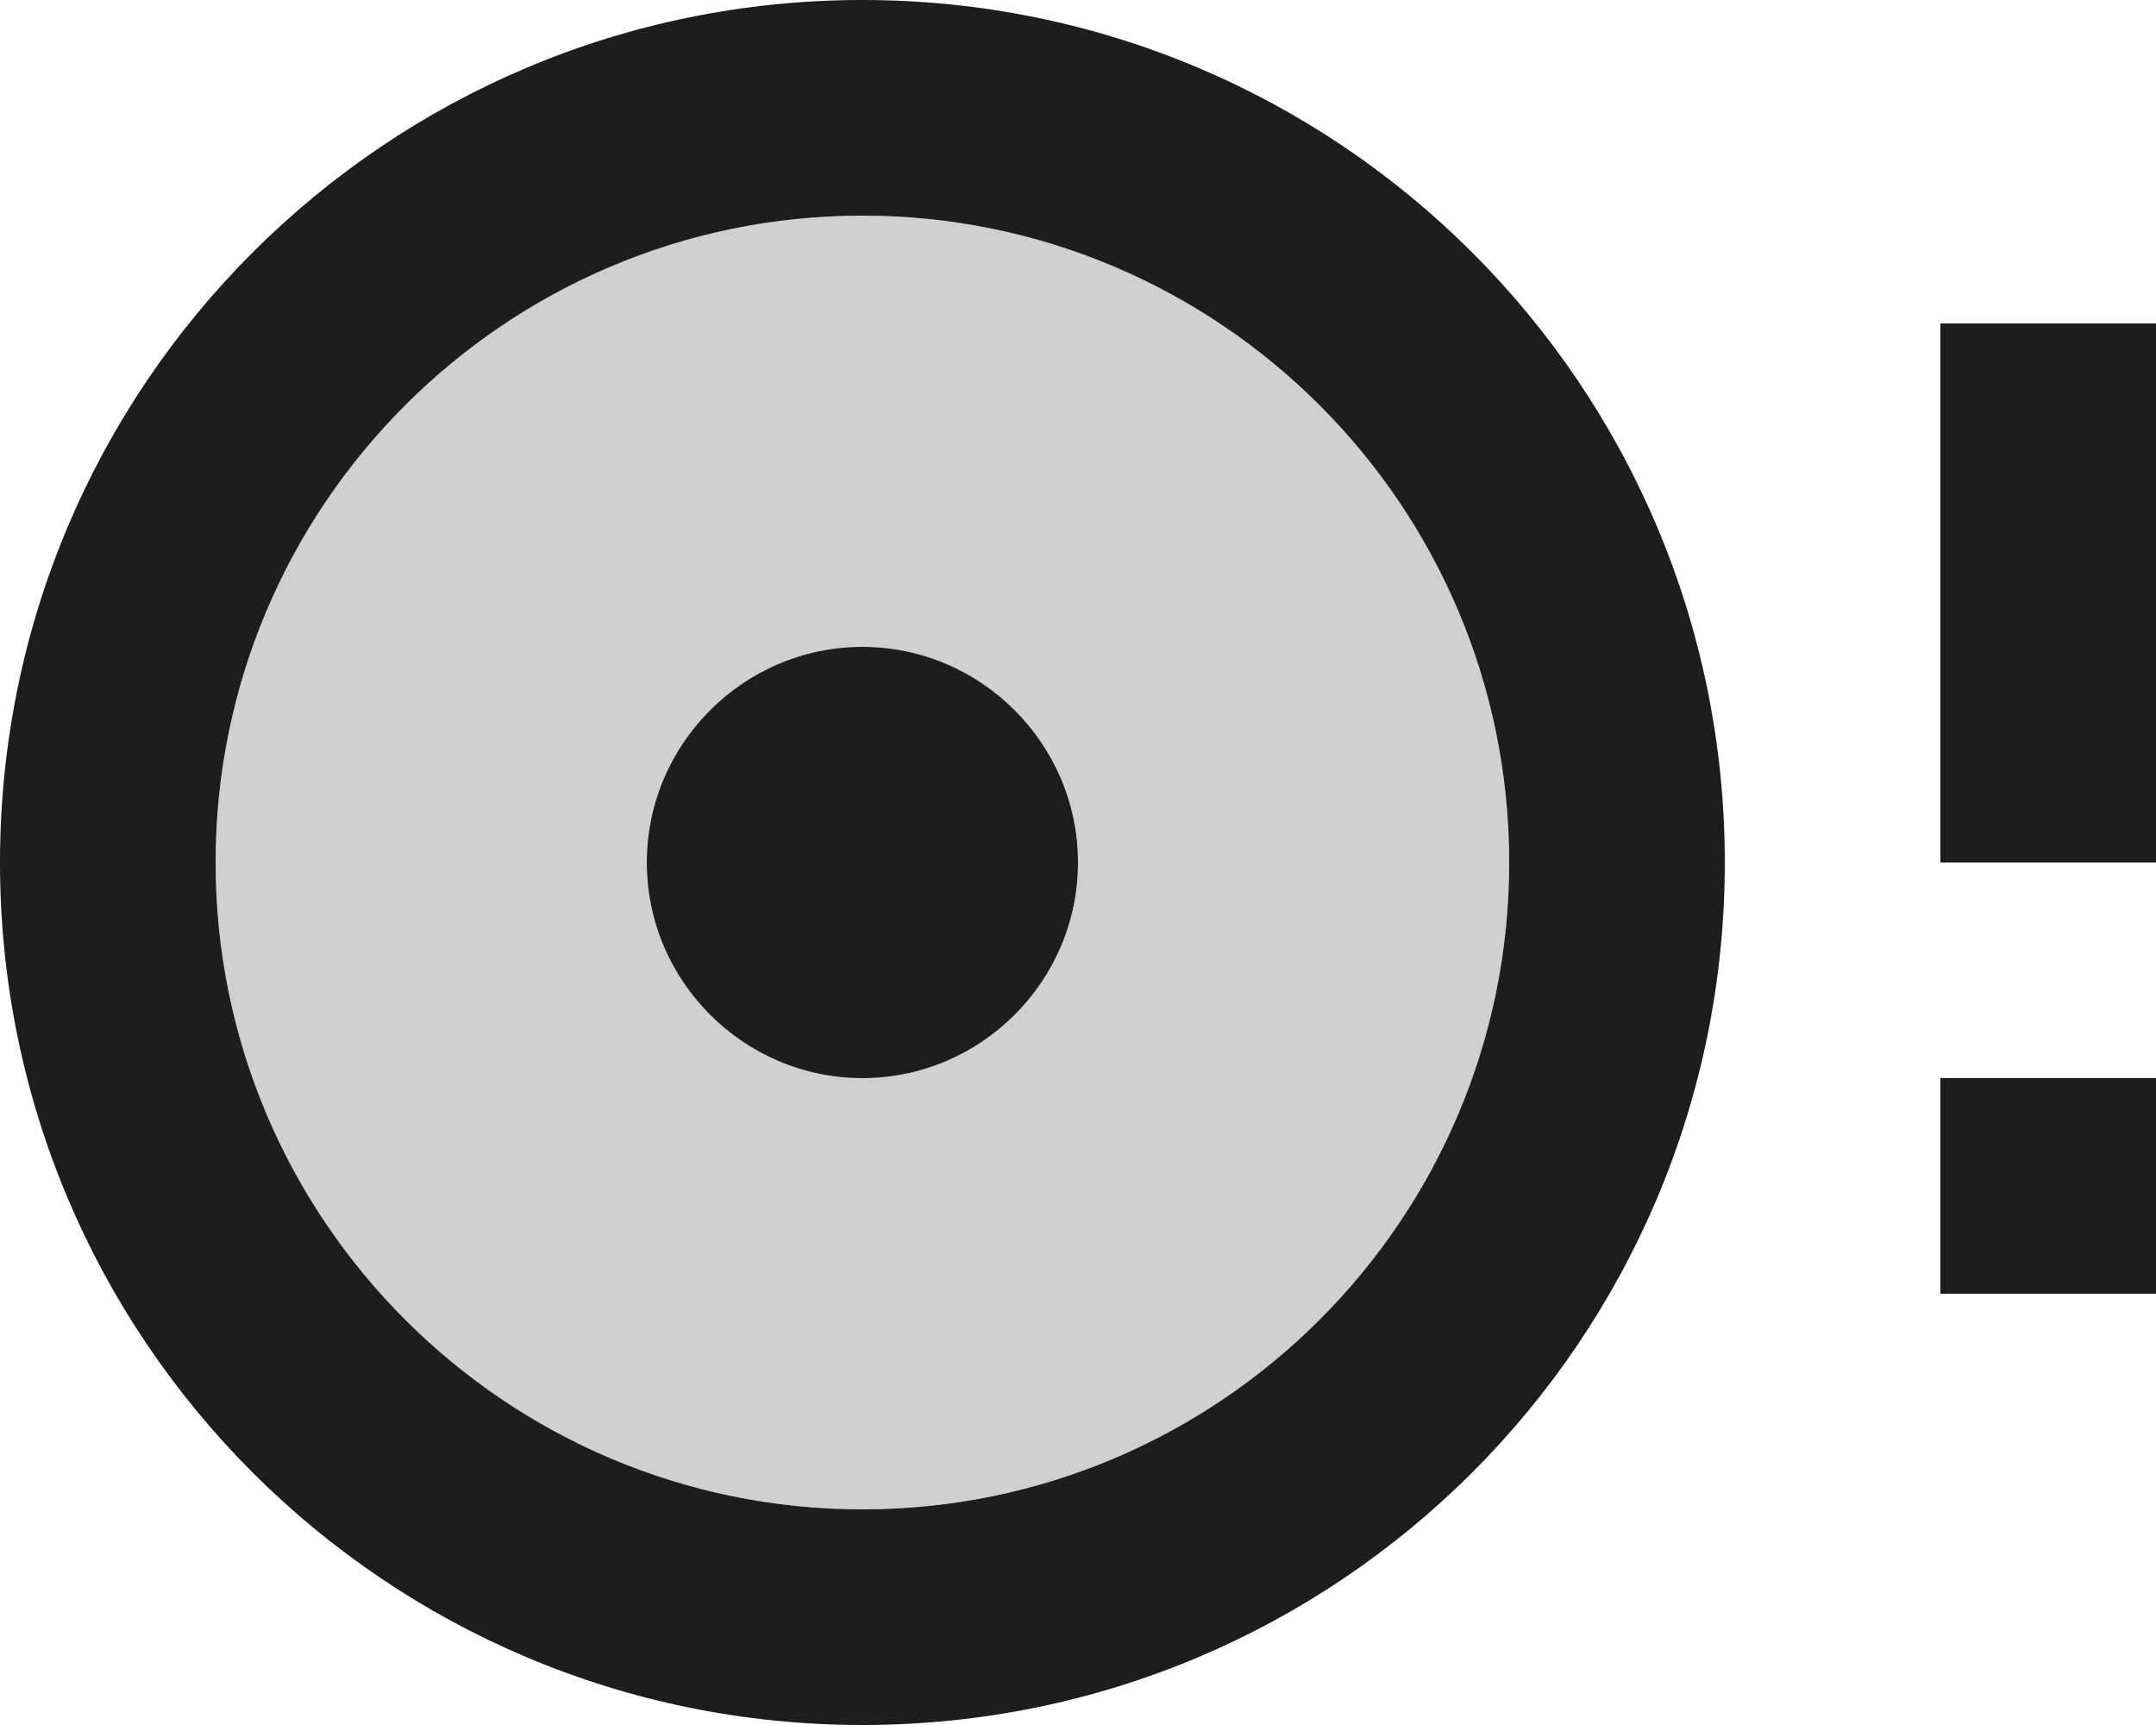 <?xml version="1.0" encoding="UTF-8"?>
<svg width="20px" height="16px" viewBox="0 0 20 16" version="1.1" xmlns="http://www.w3.org/2000/svg" xmlns:xlink="http://www.w3.org/1999/xlink">
    <!-- Generator: Sketch 52.5 (67469) - http://www.bohemiancoding.com/sketch -->
    <title>disc_full</title>
    <desc>Created with Sketch.</desc>
    <g id="Icons" stroke="none" stroke-width="1" fill="none" fill-rule="evenodd">
        <g id="Two-Tone" transform="translate(-442, -3658)">
            <g id="Notification" transform="translate(100, 3600)">
                <g id="Two-Tone-/-Notification-/-disc_full" transform="translate(340, 54)">
                    <g>
                        <polygon id="Path" points="0 0 24 0 24 24 0 24"></polygon>
                        <path d="M10,6 C6.69,6 4,8.69 4,12 C4,15.31 6.69,18 10,18 C13.31,18 16,15.31 16,12 C16,8.69 13.31,6 10,6 Z M10,14 C8.9,14 8,13.1 8,12 C8,10.9 8.9,10 10,10 C11.1,10 12,10.9 12,12 C12,13.1 11.1,14 10,14 Z" id="🔹-Secondary-Color" fill="#D0D0D0"></path>
                        <path d="M20,14 L22,14 L22,16 L20,16 L20,14 Z M10,4 C5.58,4 2,7.58 2,12 C2,16.42 5.58,20 10,20 C14.42,20 18,16.42 18,12 C18,7.58 14.42,4 10,4 Z M10,18 C6.69,18 4,15.31 4,12 C4,8.69 6.69,6 10,6 C13.31,6 16,8.69 16,12 C16,15.31 13.31,18 10,18 Z M20,7 L22,7 L22,12 L20,12 L20,7 Z M10,10 C8.9,10 8,10.9 8,12 C8,13.1 8.9,14 10,14 C11.1,14 12,13.1 12,12 C12,10.9 11.1,10 10,10 Z" id="🔹-Primary-Color" fill="#1D1D1D"></path>
                    </g>
                </g>
            </g>
        </g>
    </g>
</svg>